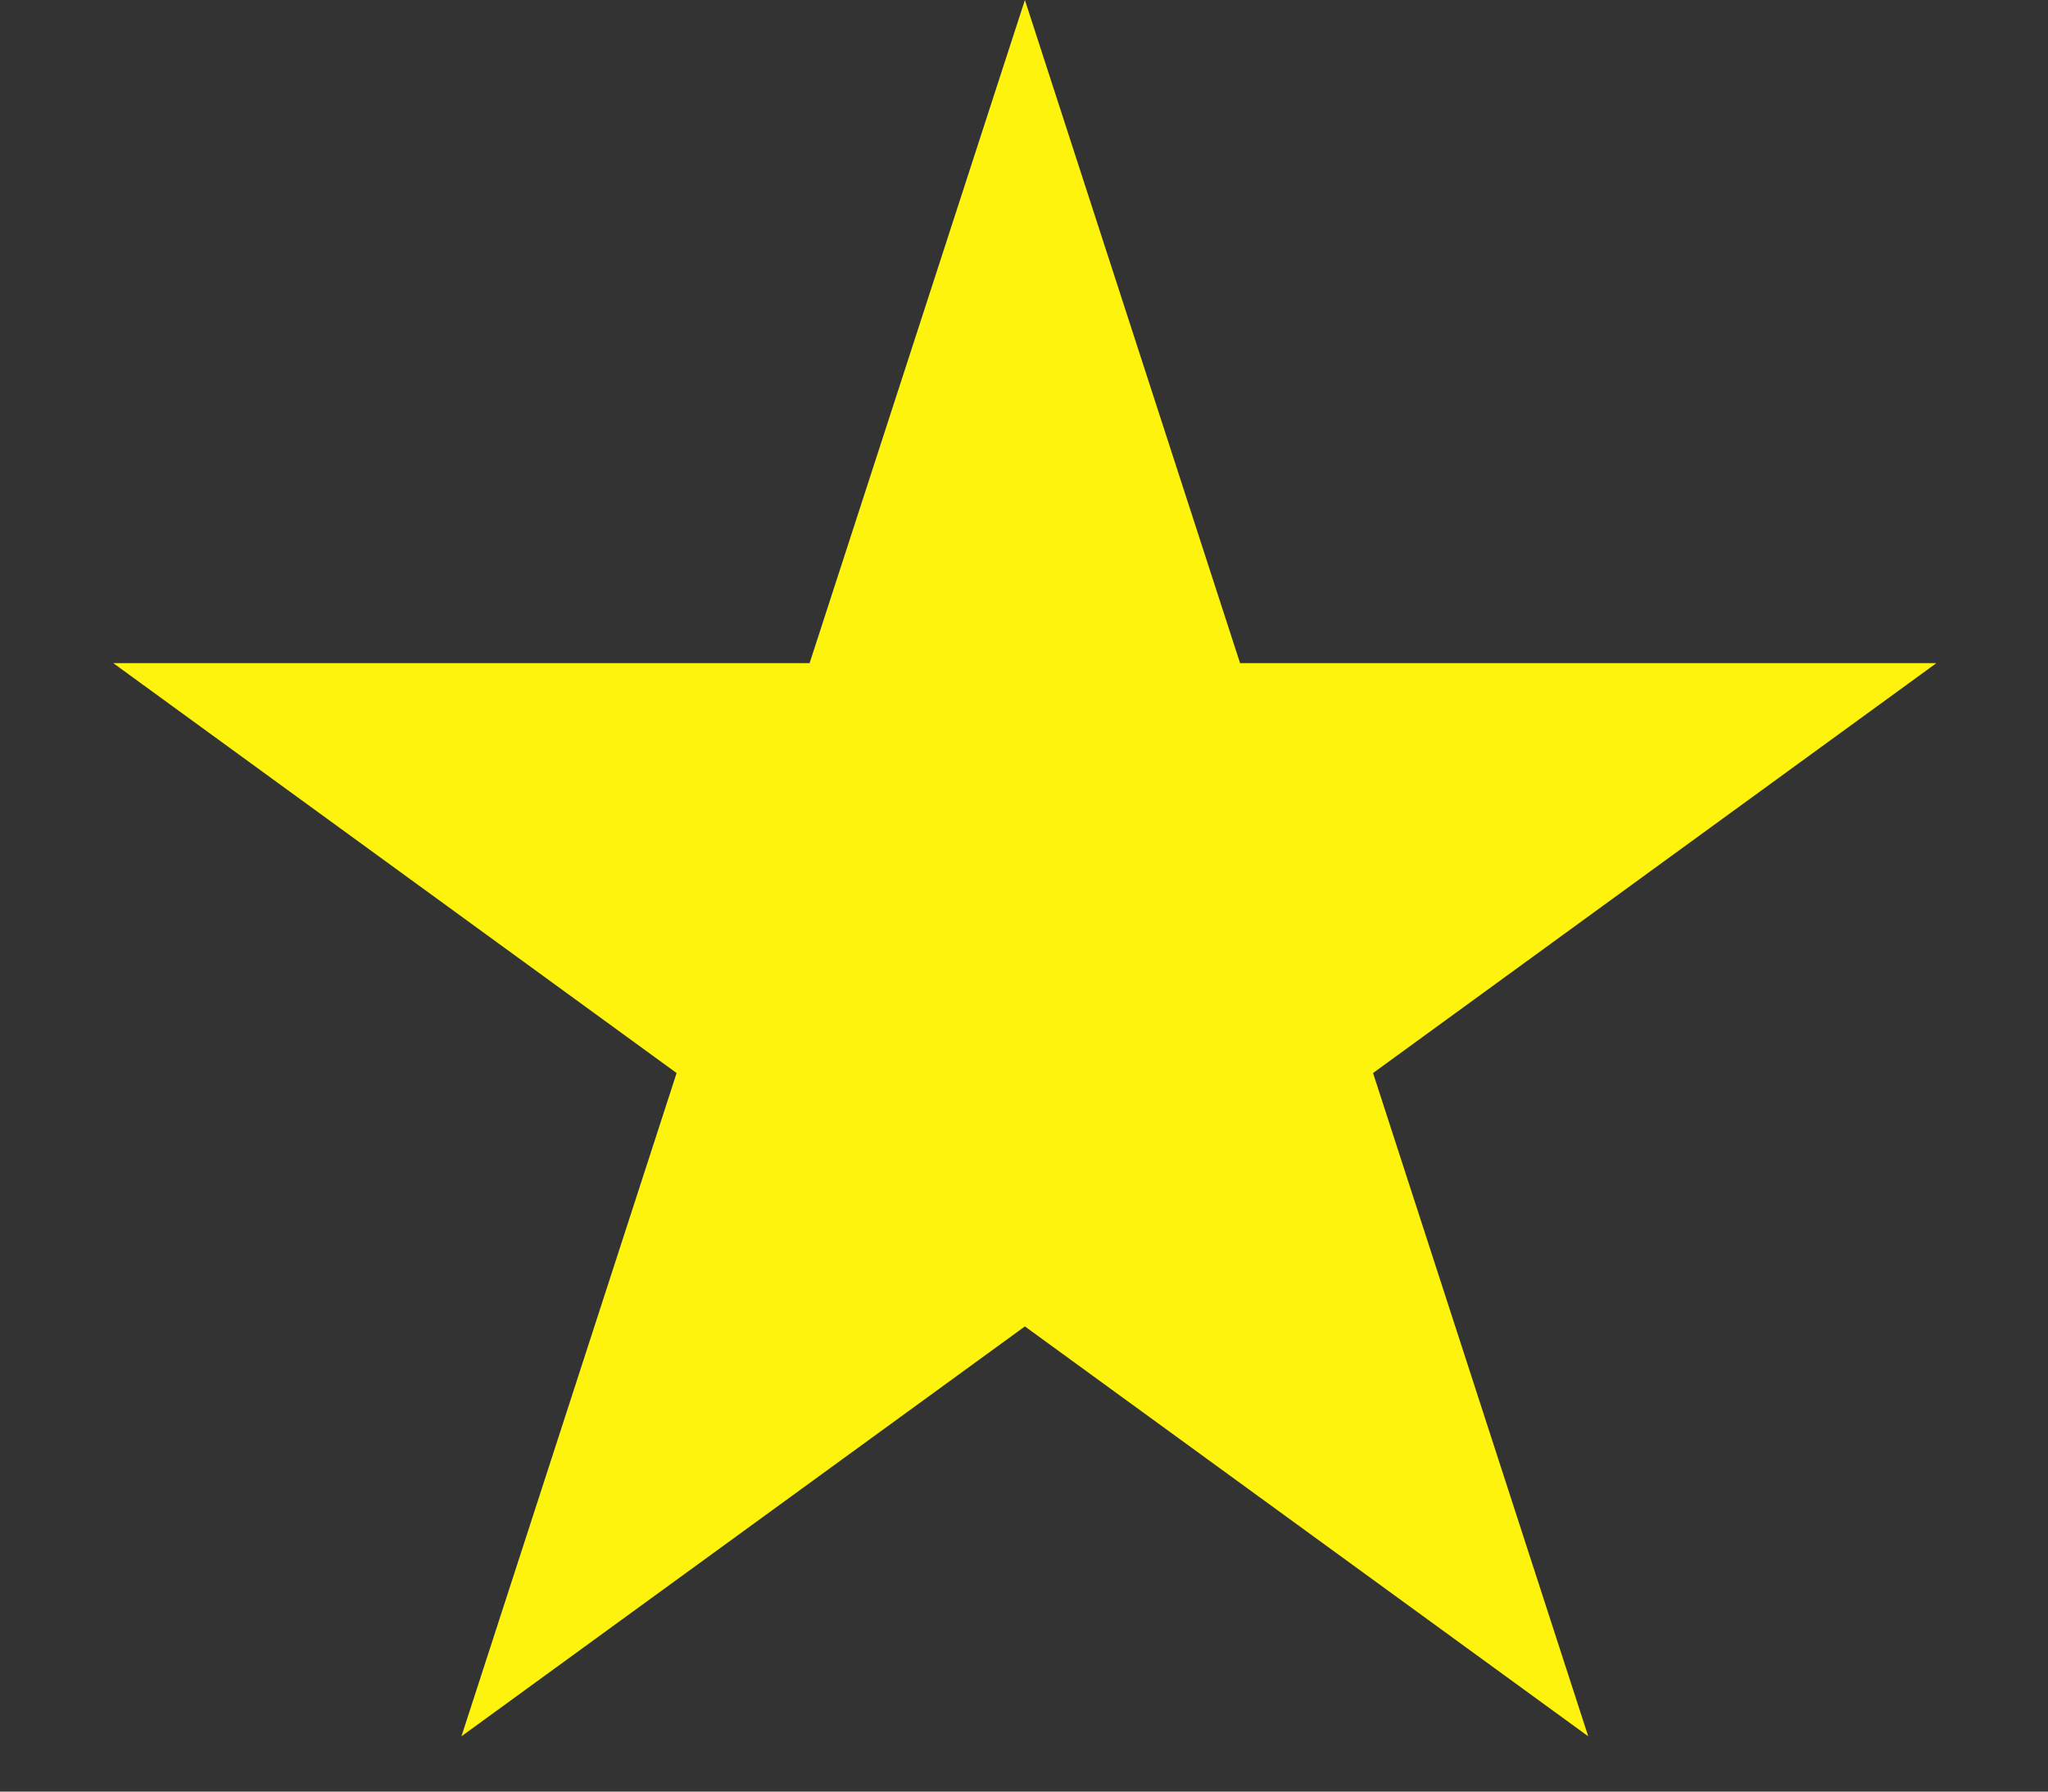 <svg width="16" height="14" viewBox="0 0 16 14" fill="none" xmlns="http://www.w3.org/2000/svg">
<rect x="0" y="0" width="16" height="14" fill="#333333" stroke="none"/>
<path d="M8.007 0L9.688 5.182H15.128L10.727 8.385L12.408 13.568L8.007 10.365L3.605 13.568L5.286 8.385L0.885 5.182H6.325L8.007 0Z" fill="#FDF30C"/>
</svg>
